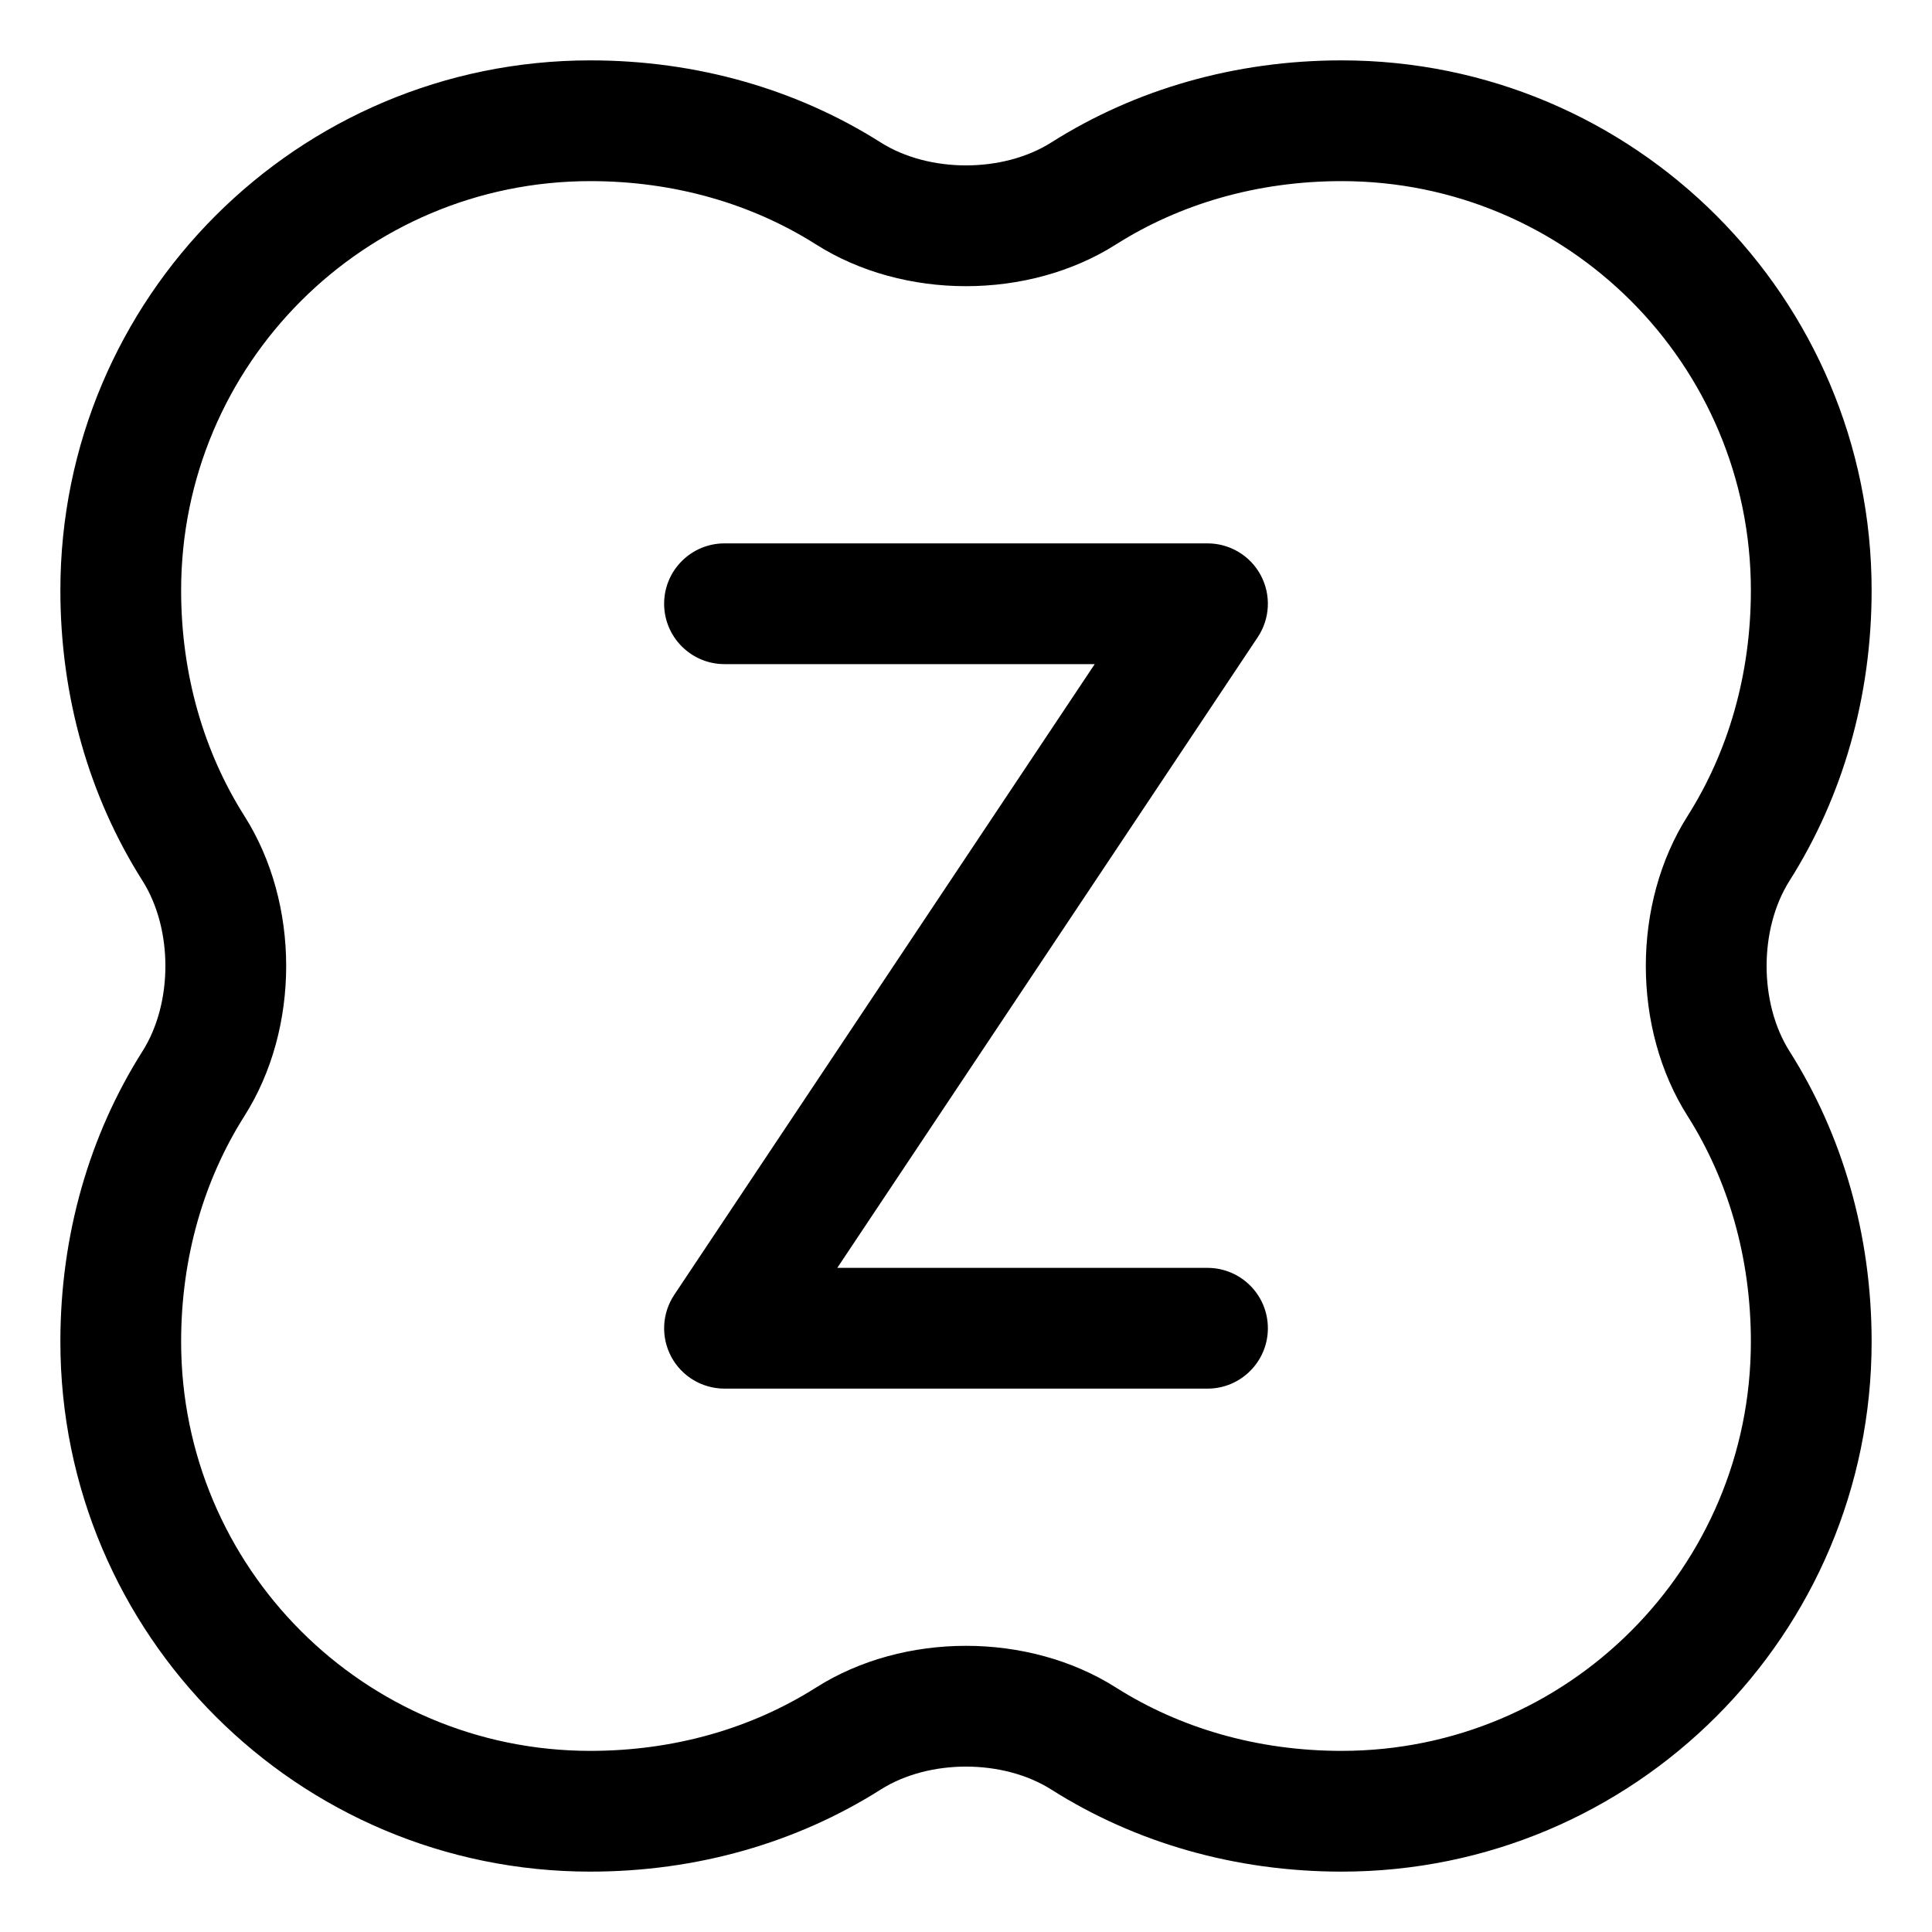 <svg width="16" height="16" viewBox="0 0 16 16" fill="none" xmlns="http://www.w3.org/2000/svg">
<g clip-path="url(#clip0_381_12639)">
<path fill-rule="evenodd" clip-rule="evenodd" d="M1.5 4.889C1.5 3.017 3.017 1.5 4.889 1.5C5.588 1.5 6.229 1.689 6.759 2.025C7.485 2.485 8.515 2.485 9.241 2.025C9.771 1.689 10.412 1.5 11.111 1.5C12.983 1.5 14.5 3.017 14.5 4.889C14.5 5.588 14.311 6.229 13.975 6.759C13.515 7.485 13.515 8.515 13.975 9.241C14.311 9.771 14.5 10.412 14.5 11.111C14.5 12.983 12.983 14.5 11.111 14.5C10.412 14.5 9.771 14.311 9.241 13.975C8.515 13.515 7.485 13.515 6.759 13.975C6.229 14.311 5.588 14.5 4.889 14.5C3.017 14.5 1.5 12.983 1.5 11.111C1.5 10.412 1.689 9.771 2.025 9.241C2.485 8.515 2.485 7.485 2.025 6.759C1.689 6.229 1.5 5.588 1.5 4.889ZM4.889 0.5C2.465 0.5 0.5 2.465 0.5 4.889C0.5 5.77 0.739 6.598 1.18 7.294C1.433 7.694 1.433 8.306 1.18 8.706C0.739 9.402 0.5 10.23 0.5 11.111C0.5 13.535 2.465 15.5 4.889 15.5C5.77 15.5 6.598 15.261 7.294 14.82C7.694 14.567 8.306 14.567 8.706 14.82C9.402 15.261 10.23 15.5 11.111 15.5C13.535 15.5 15.5 13.535 15.5 11.111C15.5 10.23 15.261 9.402 14.82 8.706C14.567 8.306 14.567 7.694 14.82 7.294C15.261 6.598 15.5 5.77 15.5 4.889C15.5 2.465 13.535 0.5 11.111 0.5C10.23 0.5 9.402 0.739 8.706 1.18C8.306 1.433 7.694 1.433 7.294 1.18C6.598 0.739 5.77 0.5 4.889 0.5ZM6 4.5C5.724 4.5 5.5 4.724 5.5 5C5.5 5.276 5.724 5.5 6 5.5H9.066L5.584 10.723C5.482 10.876 5.472 11.073 5.559 11.236C5.646 11.399 5.816 11.5 6 11.5H10C10.276 11.5 10.5 11.276 10.5 11C10.5 10.724 10.276 10.5 10 10.5H6.934L10.416 5.277C10.518 5.124 10.528 4.927 10.441 4.764C10.354 4.601 10.184 4.5 10 4.5H6Z" fill="currentColor"/>
</g>
<defs>
<clipPath id="clip0_381_12639">
<rect width="16" height="16" fill="white"/>
</clipPath>
</defs>
</svg>
